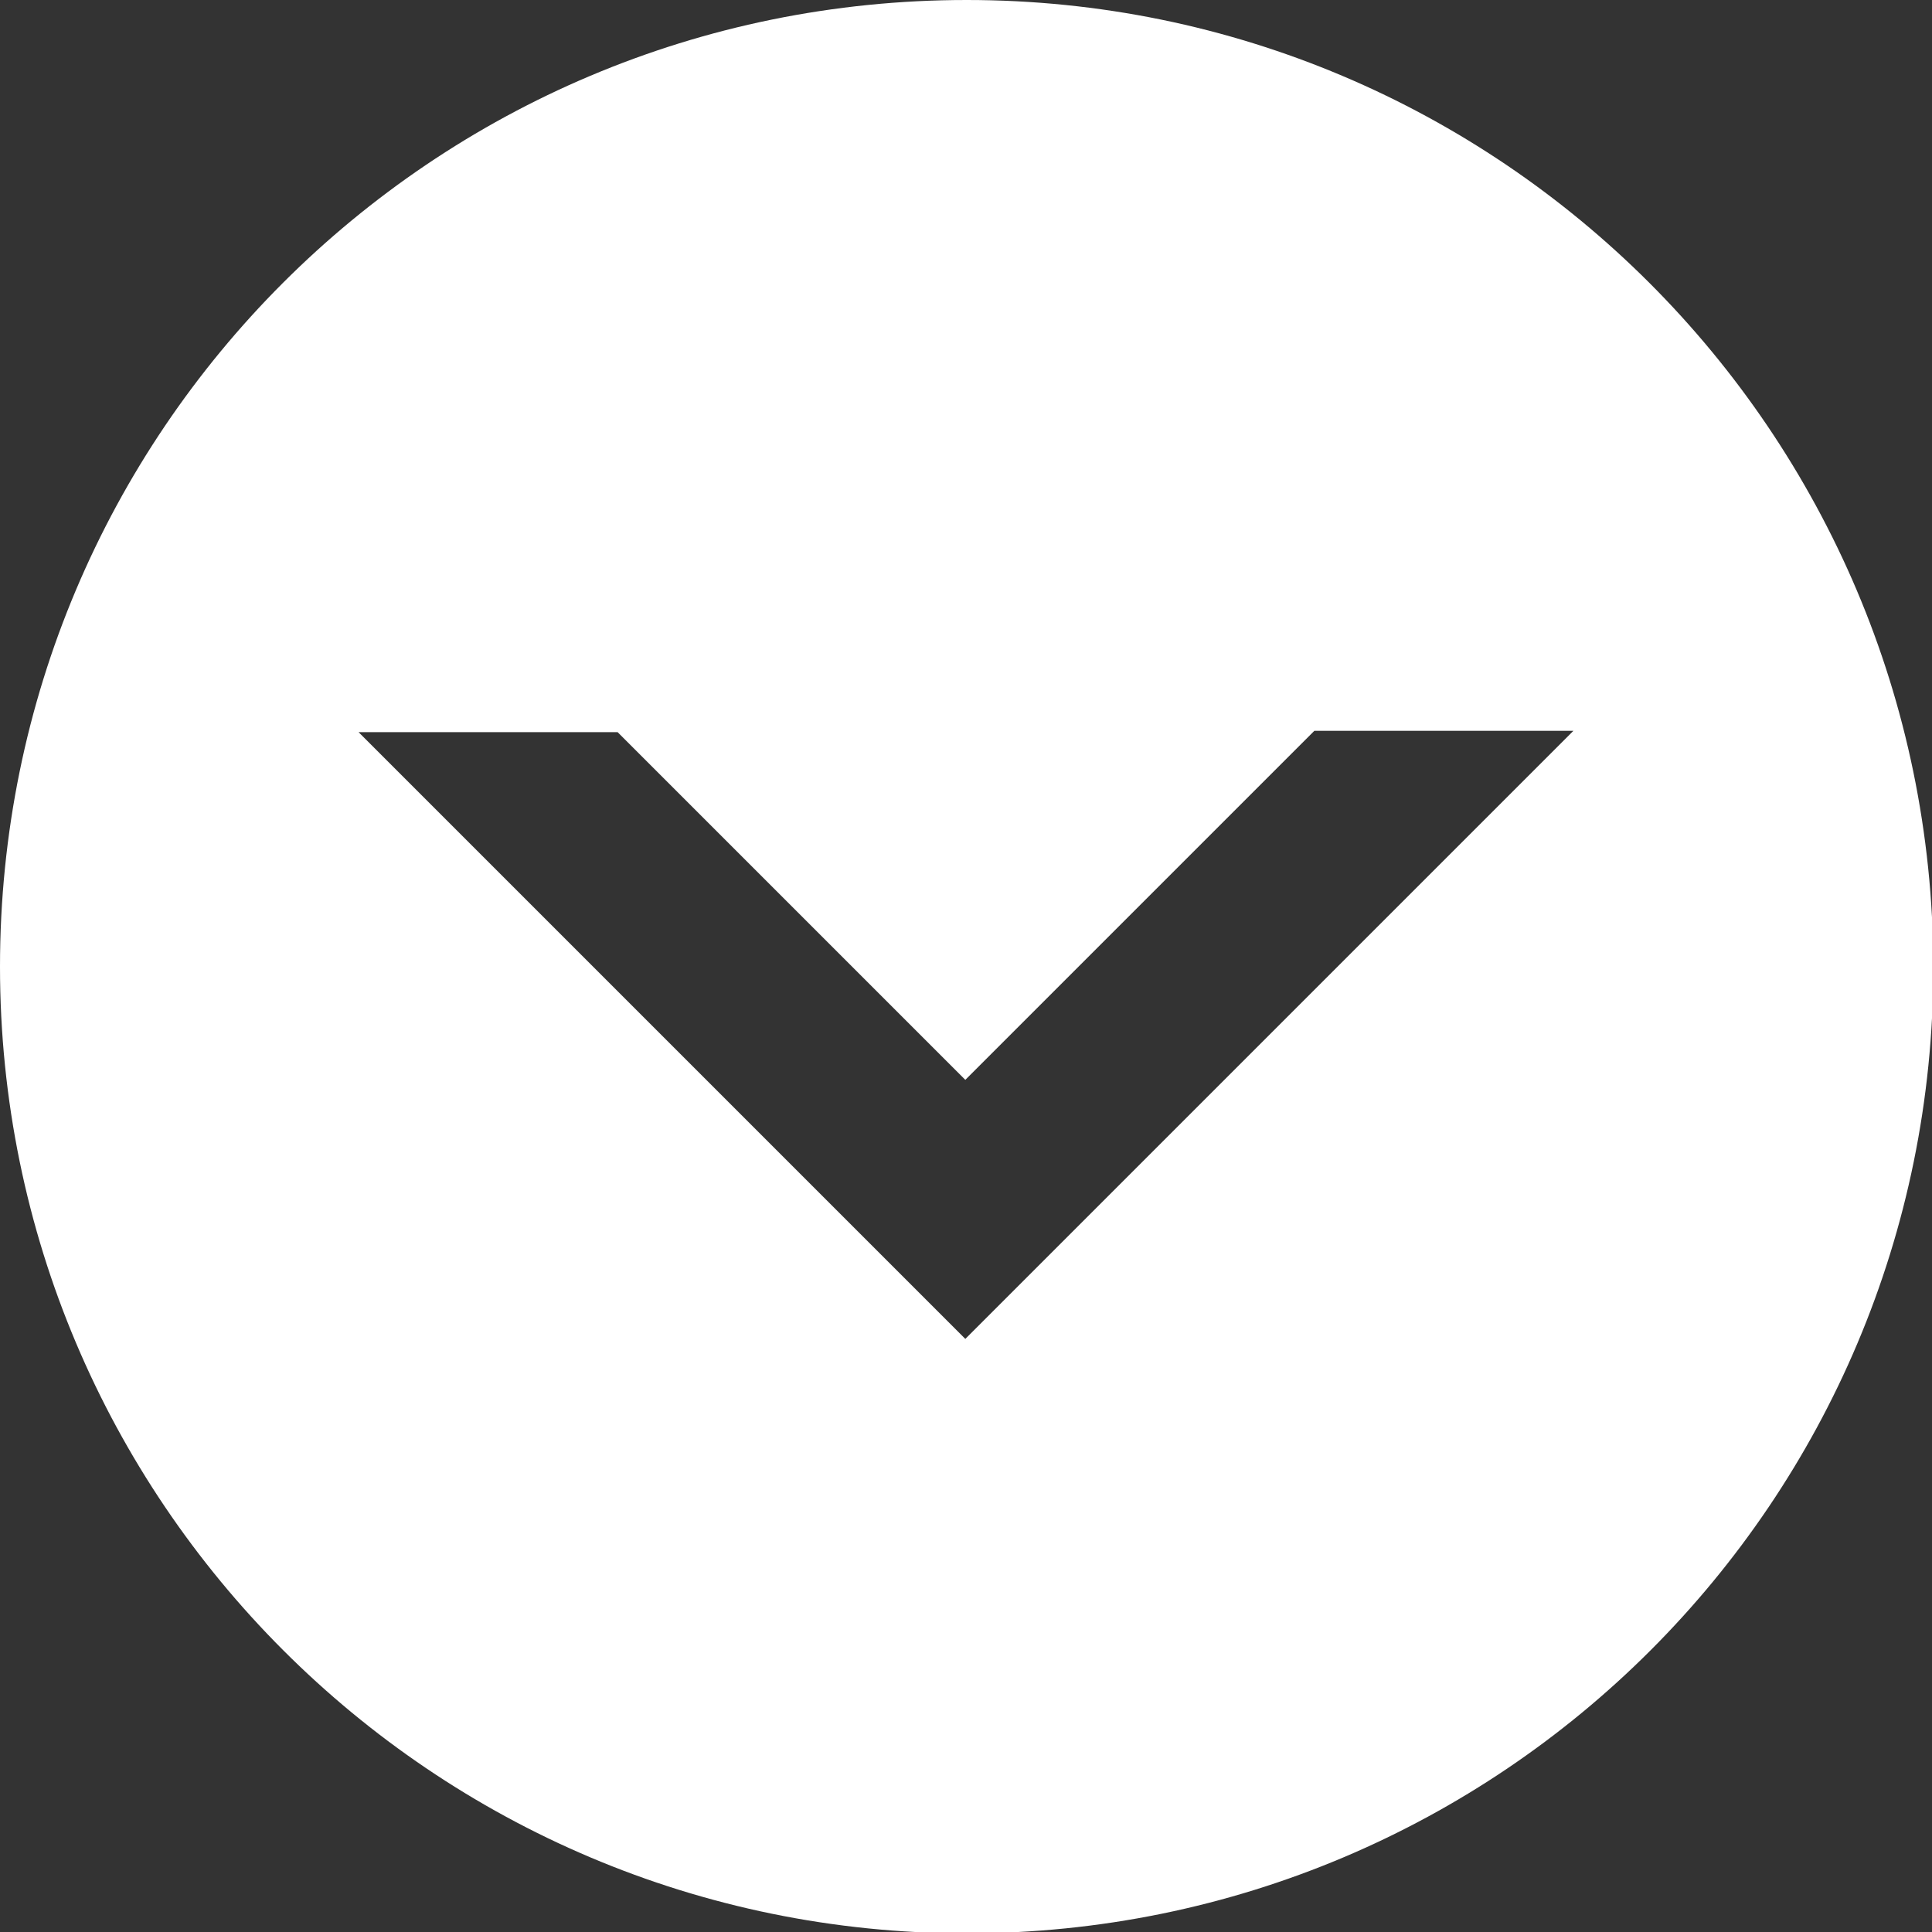 <?xml version="1.0" encoding="utf-8"?>
<svg version="1.1" xmlns="http://www.w3.org/2000/svg" xmlns:xlink="http://www.w3.org/1999/xlink" x="0px" y="0px"
	 viewBox="0 0 141.7 141.7" style="enable-background:new 0 0 141.7 141.7;" xml:space="preserve">
<rect x="0" y="0" width="141.7" height="141.7" fill="#333333" stroke="none"/>
<style type="text/css">
	.st0{fill:#FFFFFF;}
</style>
<g id="Bulb">
</g>
<g id="Ebene_2">
	<path class="st0" d="M70.9,0C31.7,0,0,31.7,0,70.9c0,39.1,31.7,70.9,70.9,70.9s70.9-31.7,70.9-70.9C141.7,31.7,110,0,70.9,0z
		 M70.8,98.2L26.3,53.7l19,0l25.5,25.5l25.6-25.6l19,0L70.8,98.2z"/>
</g>
</svg>
